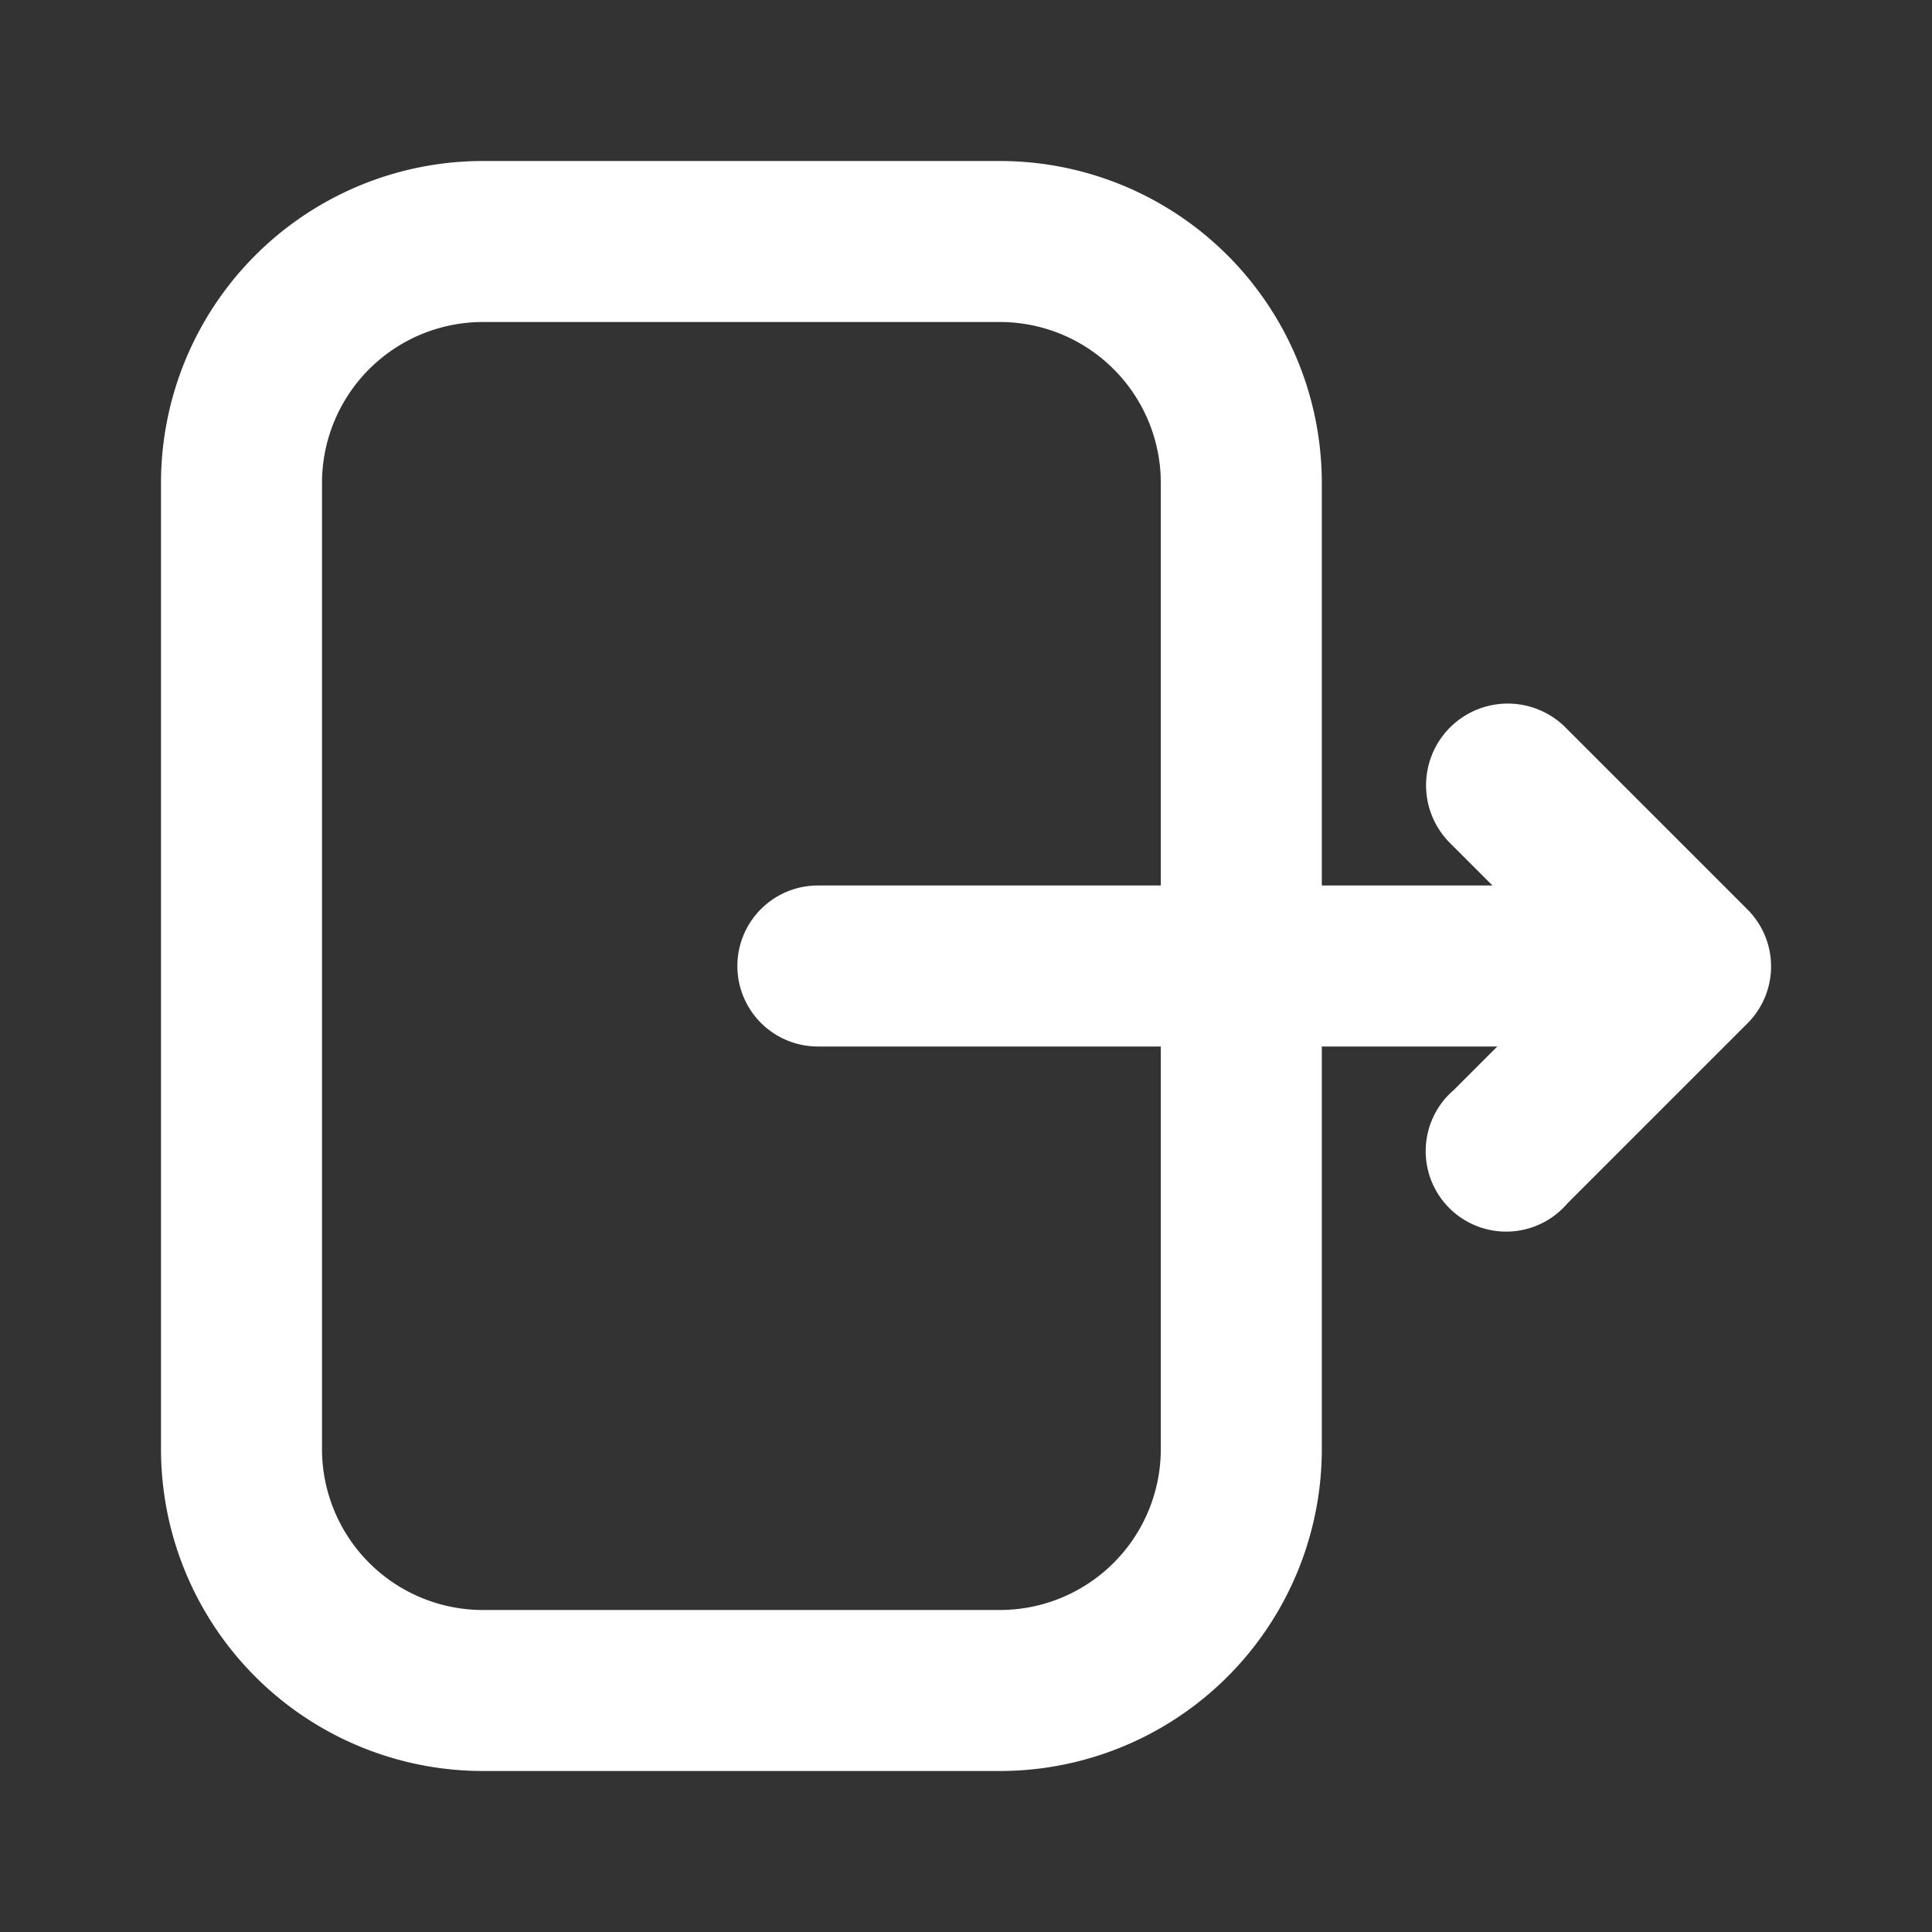 <svg id="Layer_1" data-name="Layer 1" xmlns="http://www.w3.org/2000/svg" viewBox="0 0 24 24"><rect x="0" y="0" width="24" height="24" fill="#333333" stroke="none"/><title>logout</title><path d="M21.71,11.3,19.46,9.05A1,1,0,0,0,18,10.46l.54.54H16.42V6a4,4,0,0,0-4-4H6A4,4,0,0,0,2,6V18a4,4,0,0,0,4,4h6.42a4,4,0,0,0,4-4V13h2.18l-.54.54a1,1,0,1,0,1.41,1.41l2.23-2.23A1,1,0,0,0,21.71,11.3ZM14.42,18a2,2,0,0,1-2,2H6a2,2,0,0,1-2-2V6A2,2,0,0,1,6,4h6.42a2,2,0,0,1,2,2v5H10.16a1,1,0,0,0,0,2h4.26Z" id="id_101" style="fill: rgb(255, 255, 255);"></path></svg>